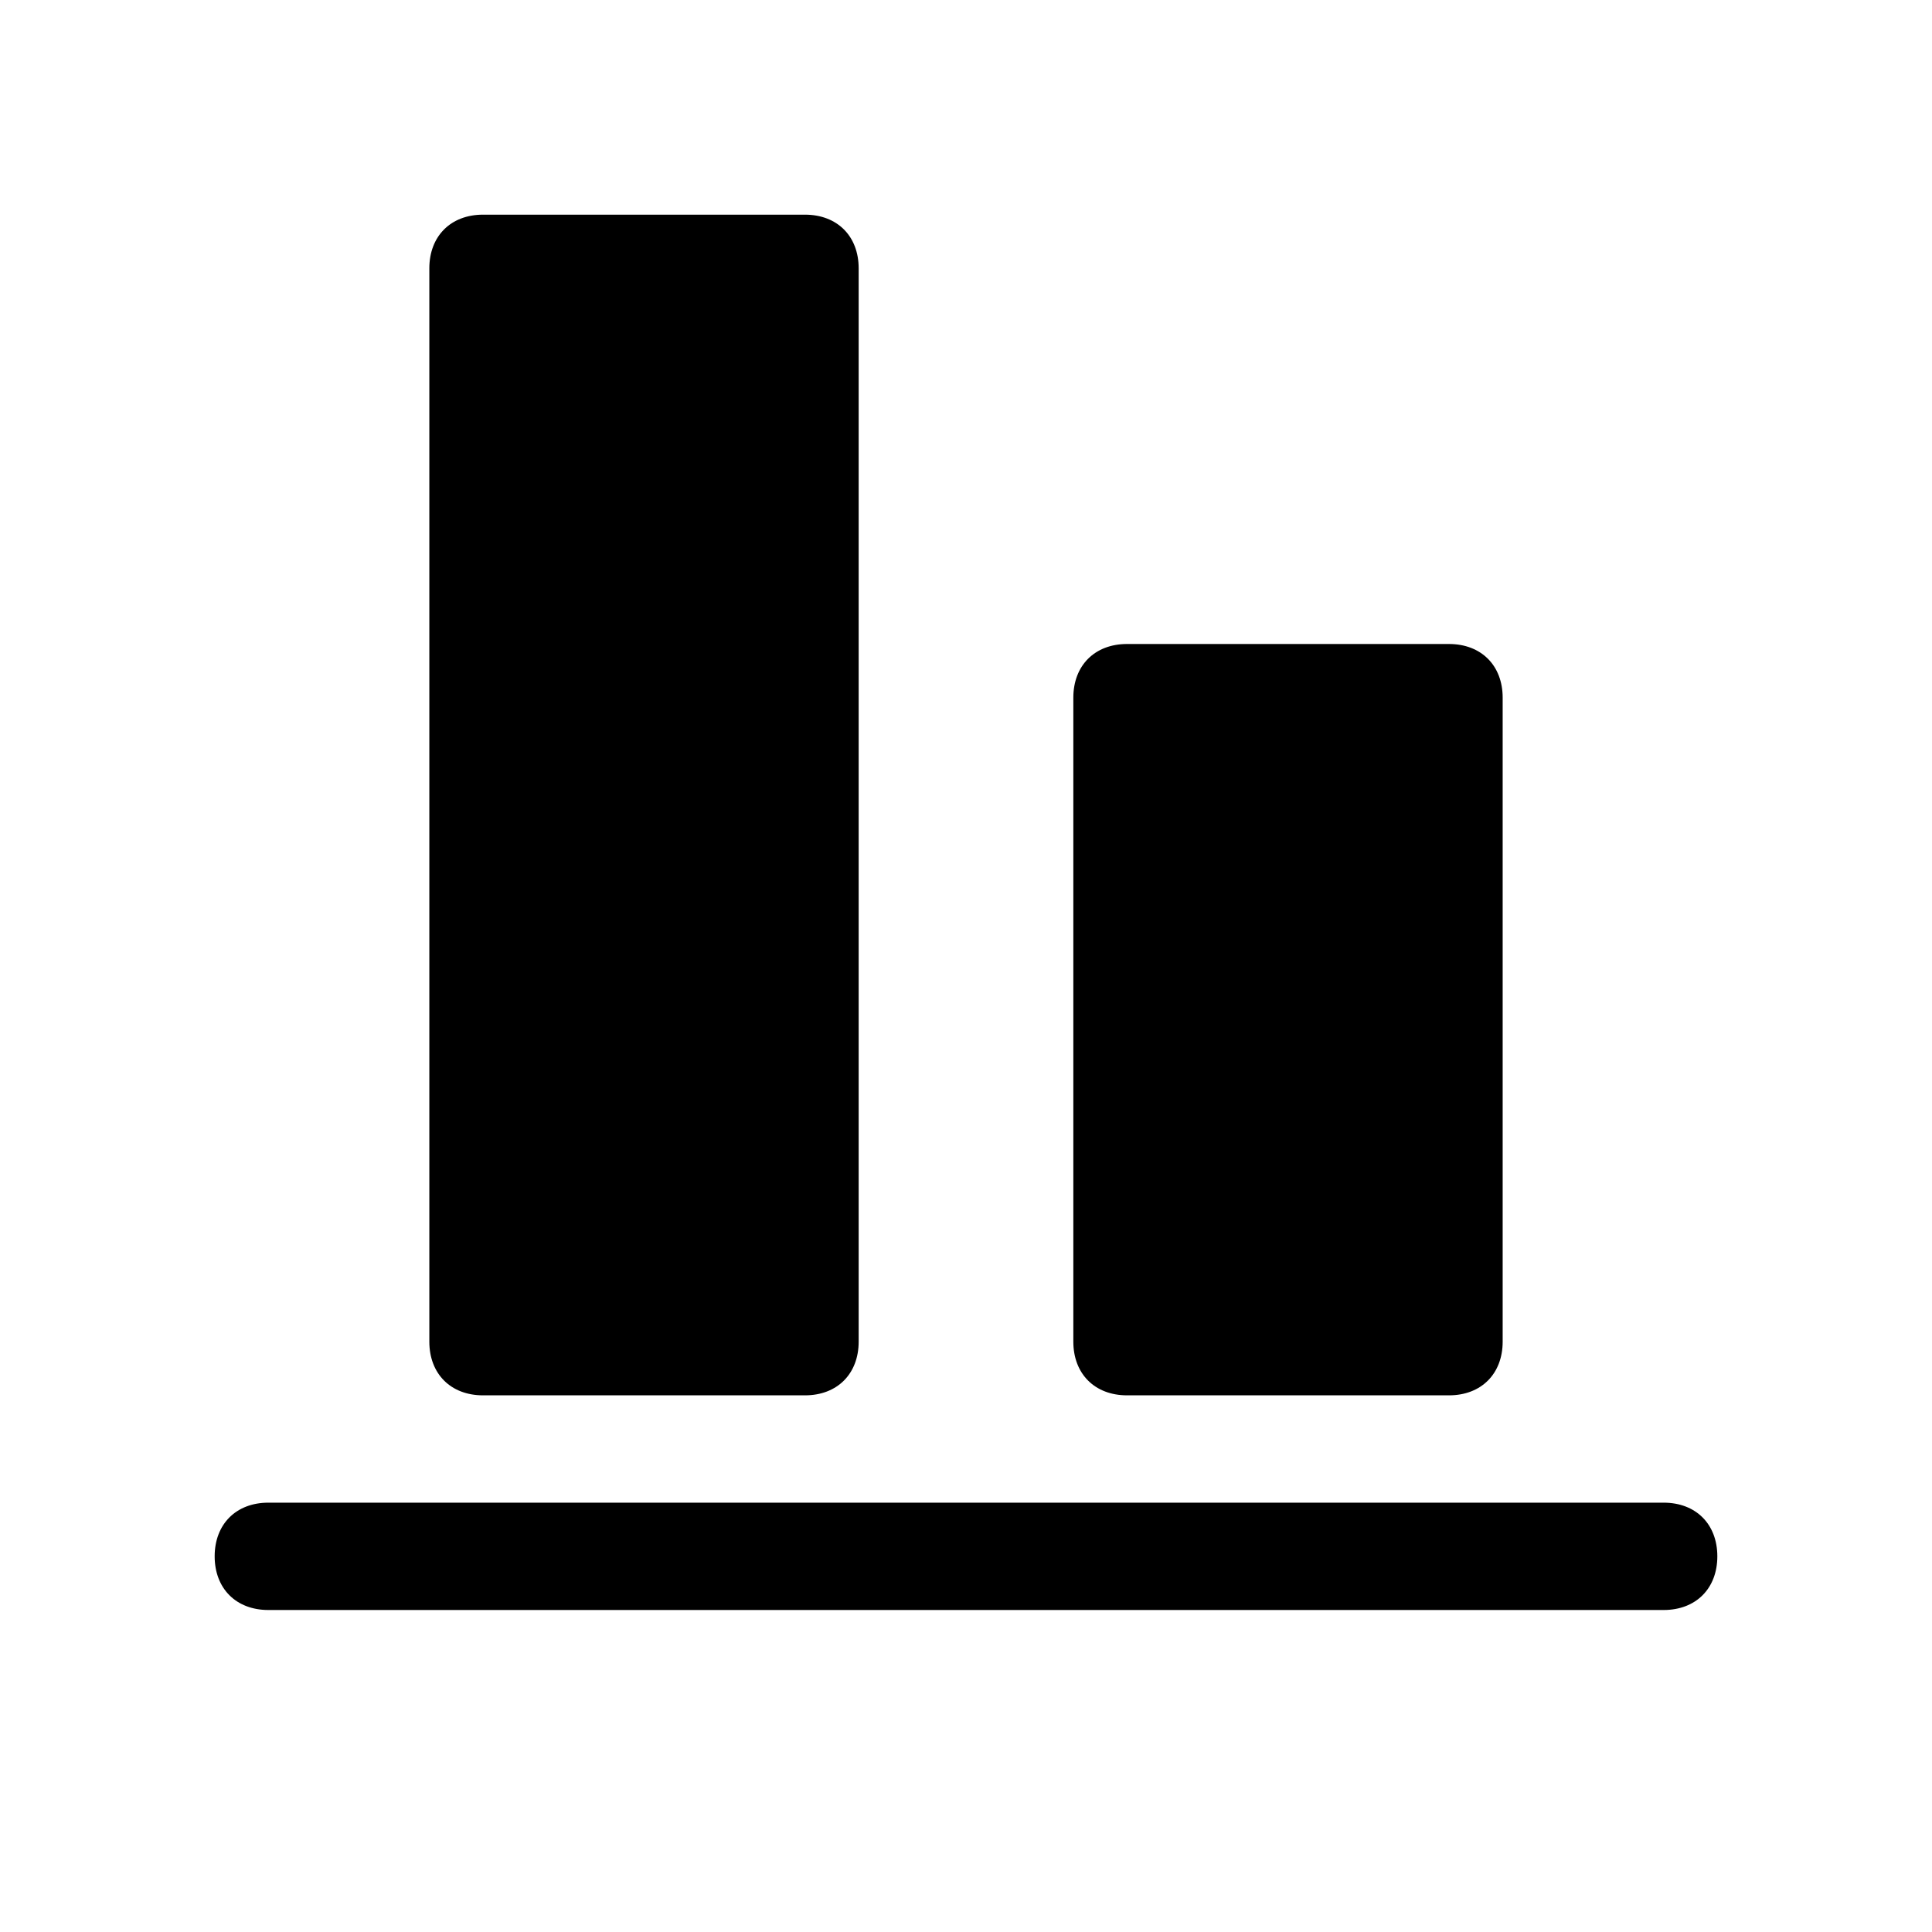 <?xml version="1.0" standalone="no"?><!DOCTYPE svg PUBLIC "-//W3C//DTD SVG 1.1//EN" "http://www.w3.org/Graphics/SVG/1.1/DTD/svg11.dtd"><svg class="icon" width="200px" height="200.00px" viewBox="0 0 1024 1024" version="1.1" xmlns="http://www.w3.org/2000/svg"><path d="M256 113.778c-17.067 0-28.444 11.378-28.444 28.444v568.889c0 17.067 11.378 28.444 28.444 28.444h170.667c17.067 0 28.444-11.378 28.444-28.444v-568.889c0-17.067-11.378-28.444-28.444-28.444h-170.667zM597.333 341.333c-17.067 0-28.444 11.378-28.444 28.444v341.333c0 17.067 11.378 28.444 28.444 28.444h170.667c17.067 0 28.444-11.378 28.444-28.444v-341.333c0-17.067-11.378-28.444-28.444-28.444h-170.667zM113.778 824.889c0-17.067 11.378-28.444 28.444-28.444h739.556c17.067 0 28.444 11.378 28.444 28.444s-11.378 28.444-28.444 28.444h-739.556c-17.067 0-28.444-11.378-28.444-28.444z" /></svg>